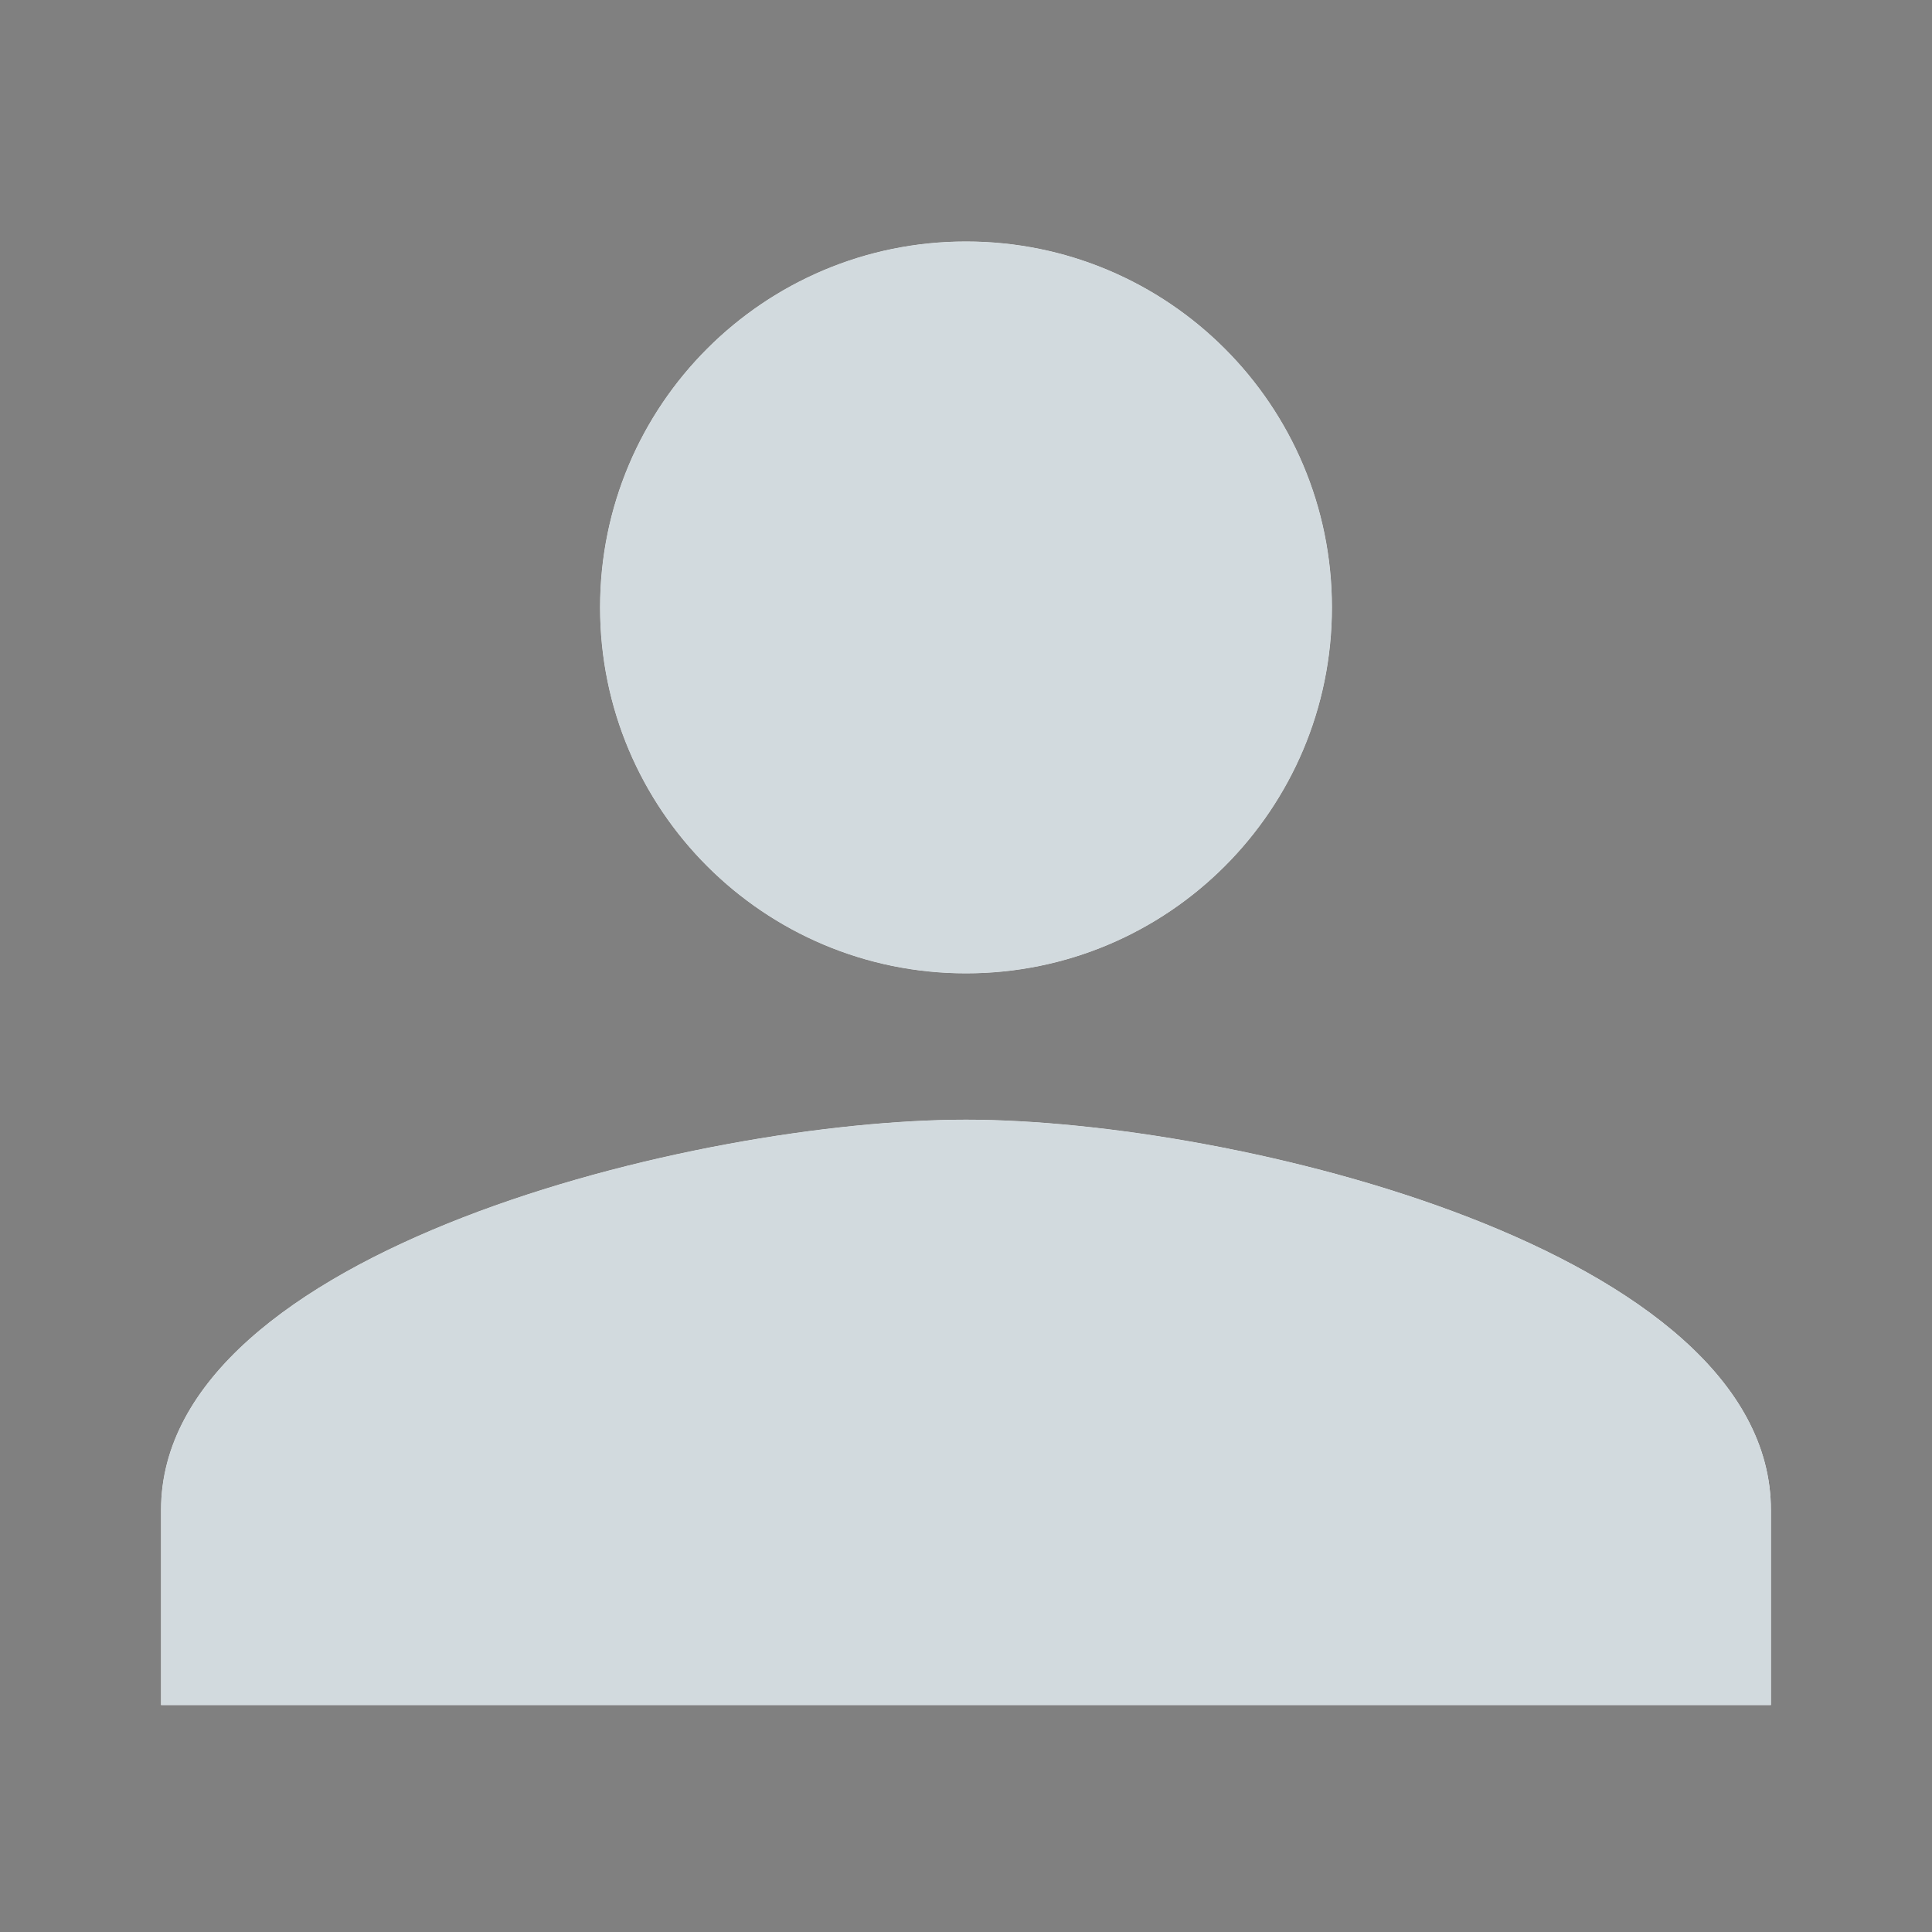 <?xml version="1.0" encoding="utf-8" ?>
<svg xmlns="http://www.w3.org/2000/svg" xmlns:xlink="http://www.w3.org/1999/xlink" width="20" height="20">
	<rect width="100%" height="100%" fill="#808080" stroke="none"/>
	<defs>
		<clipPath id="clip_0">
			<rect x="-955" y="-204" width="1440" height="740" clip-rule="evenodd"/>
		</clipPath>
	</defs>
	<g clip-path="url(#clip_0)">
		<path fill="rgb(51,51,51)" stroke="none" transform="translate(1.667 2.5)" d="M12.121 3.788C12.121 5.881 10.426 7.576 8.333 7.576C6.241 7.576 4.545 5.881 4.545 3.788C4.545 1.695 6.241 0 8.333 0C10.426 0 12.121 1.695 12.121 3.788ZM0 13.131C0 10.444 5.552 9.091 8.333 9.091C11.115 9.091 16.667 10.444 16.667 13.131L16.667 15.152L0 15.152L0 13.131Z" fill-rule="evenodd"/>
	</g>
	<defs>
		<clipPath id="clip_1">
			<path d="M10 10.076C12.093 10.076 13.788 8.381 13.788 6.288C13.788 4.195 12.093 2.5 10 2.5C7.907 2.5 6.212 4.195 6.212 6.288C6.212 8.381 7.907 10.076 10 10.076ZM10 11.591C7.219 11.591 1.667 12.944 1.667 15.631L1.667 17.651L18.333 17.651L18.333 15.631C18.333 12.944 12.781 11.591 10 11.591Z" clip-rule="evenodd"/>
		</clipPath>
	</defs>
	<g clip-path="url(#clip_1)">
		<rect fill="rgb(255,255,255)" stroke="none" width="20" height="20"/>
	</g>
	<defs>
		<clipPath id="clip_2">
			<path d="M10 10.076C12.093 10.076 13.788 8.381 13.788 6.288C13.788 4.195 12.093 2.5 10 2.5C7.907 2.5 6.212 4.195 6.212 6.288C6.212 8.381 7.907 10.076 10 10.076ZM10 11.591C7.219 11.591 1.667 12.944 1.667 15.631L1.667 17.651L18.333 17.651L18.333 15.631C18.333 12.944 12.781 11.591 10 11.591Z" clip-rule="evenodd"/>
		</clipPath>
	</defs>
	<g clip-path="url(#clip_2)">
		<path fill="rgb(210,218,222)" stroke="none" d="M0 0L20 0L20 20L0 20L0 0Z"/>
	</g>

</svg>